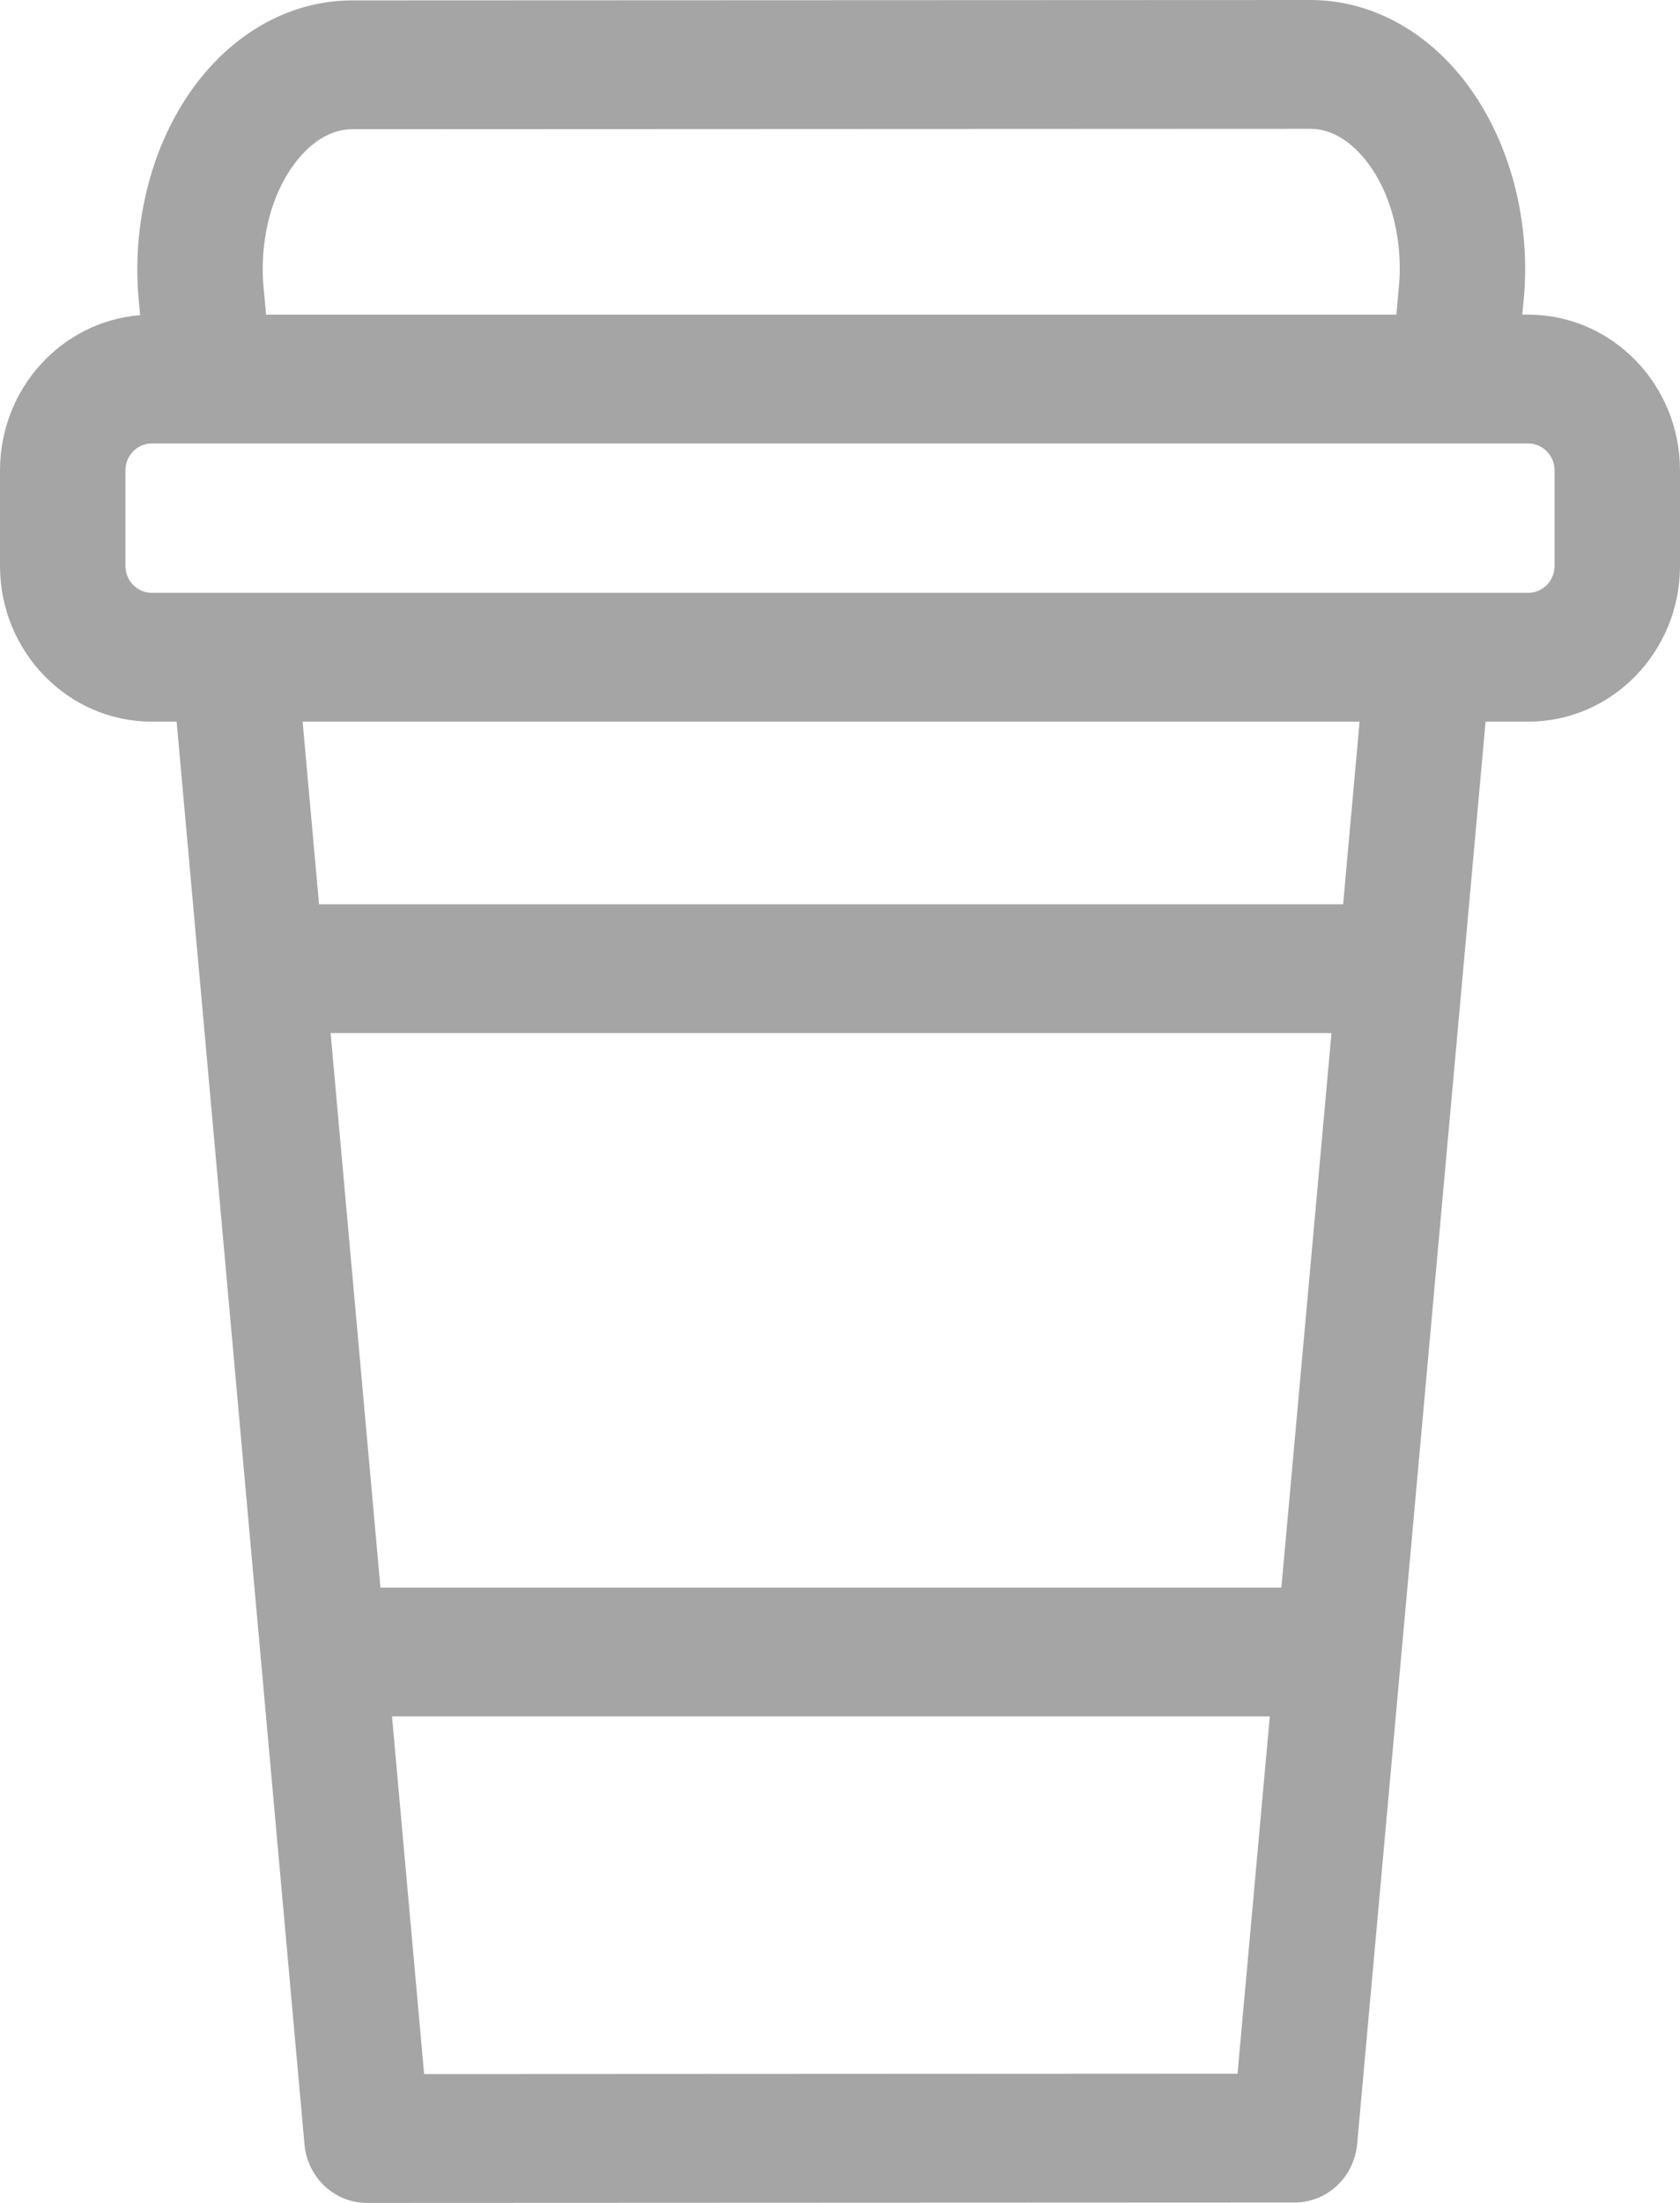<svg width="29" height="38" viewBox="0 0 29 38" fill="none" xmlns="http://www.w3.org/2000/svg">
<path d="M26.382 5.428H26.278L26.311 5.065C26.312 5.057 26.312 5.049 26.313 5.041C26.415 3.571 25.952 2.117 25.075 1.15C24.401 0.408 23.529 0 22.62 0C22.62 0 22.619 0 22.619 0L6.079 0.007C5.17 0.007 4.298 0.416 3.624 1.159C2.746 2.125 2.283 3.58 2.384 5.05C2.385 5.058 2.385 5.066 2.386 5.074L2.419 5.437C1.068 5.542 0 6.702 0 8.115V9.761C0 11.243 1.174 12.448 2.618 12.448H3.049L5.256 36.991C5.307 37.563 5.774 38 6.334 38H6.334L22.349 37.993C22.908 37.993 23.375 37.556 23.427 36.984L25.644 12.448H26.382C27.826 12.448 29 11.243 29 9.762V8.115C29 6.633 27.826 5.428 26.382 5.428ZM5.208 2.673C5.392 2.471 5.693 2.229 6.08 2.229L22.62 2.222H22.62C23.007 2.222 23.307 2.463 23.49 2.665C23.963 3.186 24.211 4.011 24.154 4.873L24.104 5.428H4.593L4.543 4.882C4.487 4.02 4.735 3.195 5.208 2.673ZM22.119 27.386H6.567L5.707 17.821H22.984L22.119 27.386ZM7.321 35.778L6.767 29.608H21.919L21.362 35.771L7.321 35.778ZM23.185 15.599H5.507L5.224 12.448H23.469L23.185 15.599ZM26.835 9.762C26.835 10.018 26.631 10.226 26.382 10.226H2.618C2.369 10.226 2.165 10.018 2.165 9.762V8.115C2.165 7.859 2.369 7.65 2.618 7.65H26.382C26.631 7.65 26.835 7.859 26.835 8.115V9.762H26.835Z" fill="#A5A5A5"/>
</svg>
